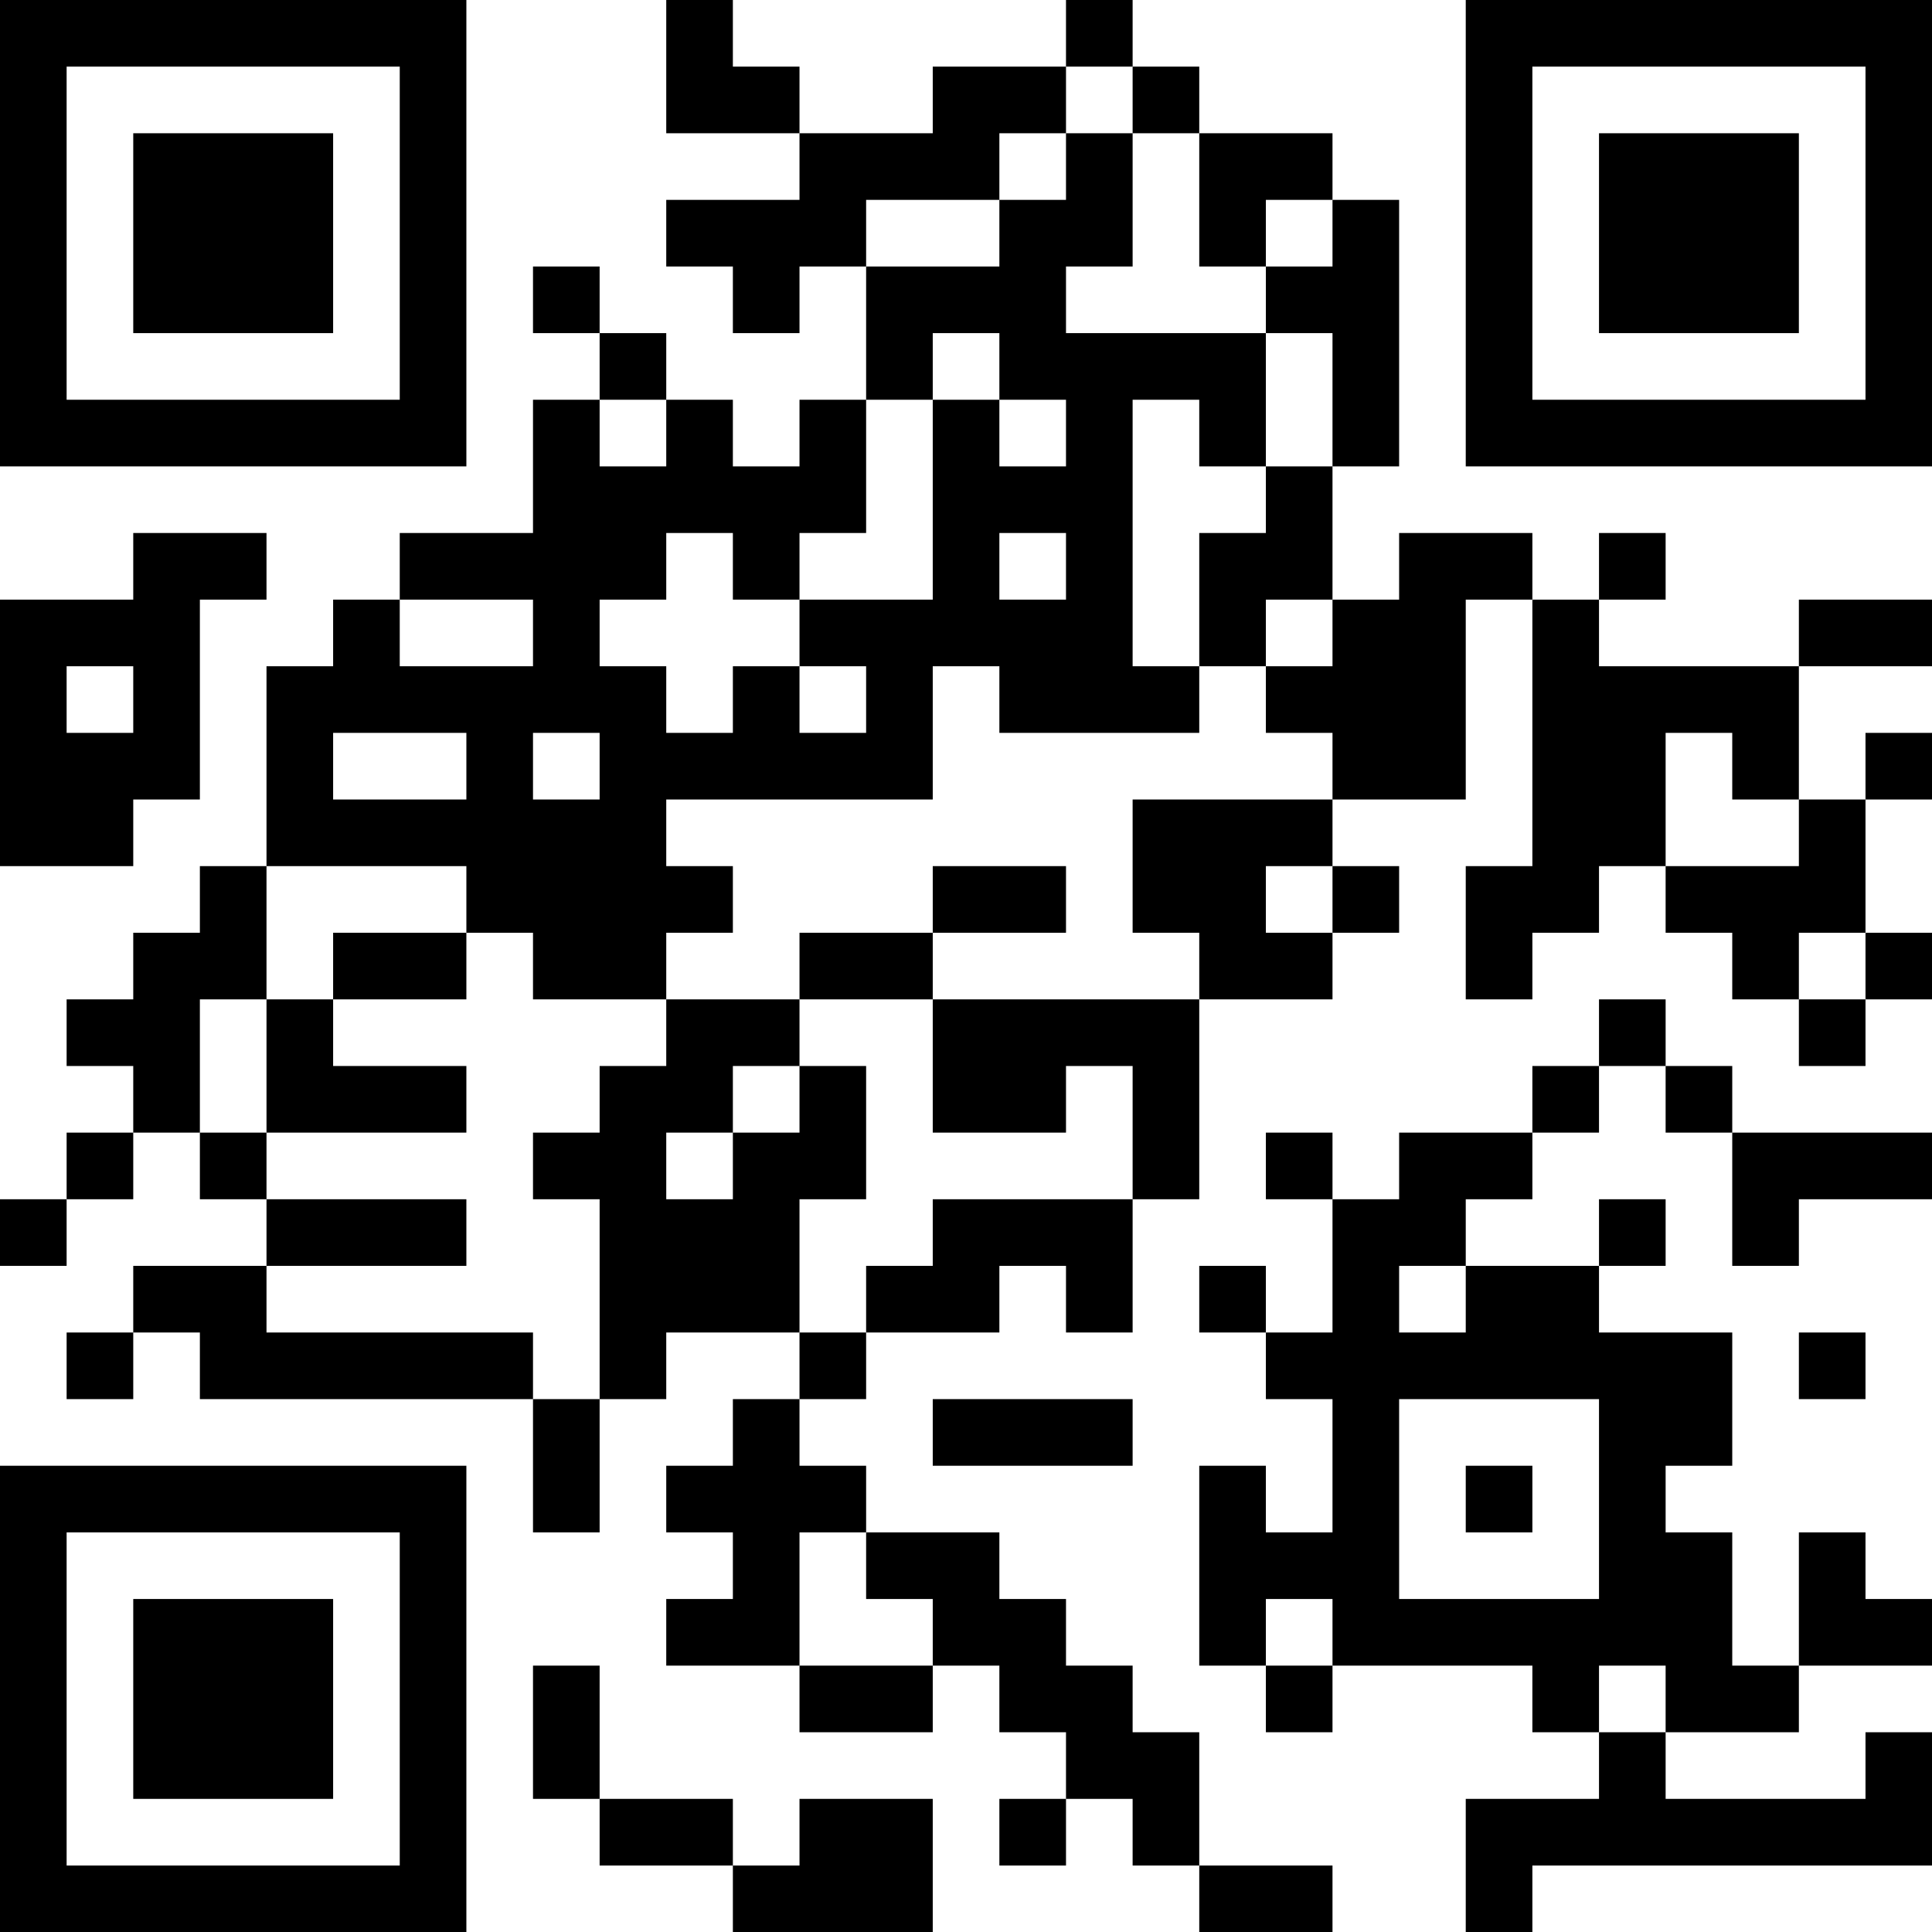 <?xml version="1.0" encoding="UTF-8"?>
<svg xmlns="http://www.w3.org/2000/svg" version="1.1" width="200" height="200" viewBox="0 0 200 200"><rect x="0" y="0" width="200" height="200" fill="#ffffff"/><g transform="scale(6.897)"><g transform="translate(0,0)"><path fill-rule="evenodd" d="M10 0L10 2L12 2L12 3L10 3L10 4L11 4L11 5L12 5L12 4L13 4L13 6L12 6L12 7L11 7L11 6L10 6L10 5L9 5L9 4L8 4L8 5L9 5L9 6L8 6L8 8L6 8L6 9L5 9L5 10L4 10L4 13L3 13L3 14L2 14L2 15L1 15L1 16L2 16L2 17L1 17L1 18L0 18L0 19L1 19L1 18L2 18L2 17L3 17L3 18L4 18L4 19L2 19L2 20L1 20L1 21L2 21L2 20L3 20L3 21L8 21L8 23L9 23L9 21L10 21L10 20L12 20L12 21L11 21L11 22L10 22L10 23L11 23L11 24L10 24L10 25L12 25L12 26L14 26L14 25L15 25L15 26L16 26L16 27L15 27L15 28L16 28L16 27L17 27L17 28L18 28L18 29L20 29L20 28L18 28L18 26L17 26L17 25L16 25L16 24L15 24L15 23L13 23L13 22L12 22L12 21L13 21L13 20L15 20L15 19L16 19L16 20L17 20L17 18L18 18L18 15L20 15L20 14L21 14L21 13L20 13L20 12L22 12L22 9L23 9L23 13L22 13L22 15L23 15L23 14L24 14L24 13L25 13L25 14L26 14L26 15L27 15L27 16L28 16L28 15L29 15L29 14L28 14L28 12L29 12L29 11L28 11L28 12L27 12L27 10L29 10L29 9L27 9L27 10L24 10L24 9L25 9L25 8L24 8L24 9L23 9L23 8L21 8L21 9L20 9L20 7L21 7L21 3L20 3L20 2L18 2L18 1L17 1L17 0L16 0L16 1L14 1L14 2L12 2L12 1L11 1L11 0ZM16 1L16 2L15 2L15 3L13 3L13 4L15 4L15 3L16 3L16 2L17 2L17 4L16 4L16 5L19 5L19 7L18 7L18 6L17 6L17 10L18 10L18 11L15 11L15 10L14 10L14 12L10 12L10 13L11 13L11 14L10 14L10 15L8 15L8 14L7 14L7 13L4 13L4 15L3 15L3 17L4 17L4 18L7 18L7 19L4 19L4 20L8 20L8 21L9 21L9 18L8 18L8 17L9 17L9 16L10 16L10 15L12 15L12 16L11 16L11 17L10 17L10 18L11 18L11 17L12 17L12 16L13 16L13 18L12 18L12 20L13 20L13 19L14 19L14 18L17 18L17 16L16 16L16 17L14 17L14 15L18 15L18 14L17 14L17 12L20 12L20 11L19 11L19 10L20 10L20 9L19 9L19 10L18 10L18 8L19 8L19 7L20 7L20 5L19 5L19 4L20 4L20 3L19 3L19 4L18 4L18 2L17 2L17 1ZM14 5L14 6L13 6L13 8L12 8L12 9L11 9L11 8L10 8L10 9L9 9L9 10L10 10L10 11L11 11L11 10L12 10L12 11L13 11L13 10L12 10L12 9L14 9L14 6L15 6L15 7L16 7L16 6L15 6L15 5ZM9 6L9 7L10 7L10 6ZM2 8L2 9L0 9L0 13L2 13L2 12L3 12L3 9L4 9L4 8ZM15 8L15 9L16 9L16 8ZM6 9L6 10L8 10L8 9ZM1 10L1 11L2 11L2 10ZM5 11L5 12L7 12L7 11ZM8 11L8 12L9 12L9 11ZM25 11L25 13L27 13L27 12L26 12L26 11ZM14 13L14 14L12 14L12 15L14 15L14 14L16 14L16 13ZM19 13L19 14L20 14L20 13ZM5 14L5 15L4 15L4 17L7 17L7 16L5 16L5 15L7 15L7 14ZM27 14L27 15L28 15L28 14ZM24 15L24 16L23 16L23 17L21 17L21 18L20 18L20 17L19 17L19 18L20 18L20 20L19 20L19 19L18 19L18 20L19 20L19 21L20 21L20 23L19 23L19 22L18 22L18 25L19 25L19 26L20 26L20 25L23 25L23 26L24 26L24 27L22 27L22 29L23 29L23 28L29 28L29 26L28 26L28 27L25 27L25 26L27 26L27 25L29 25L29 24L28 24L28 23L27 23L27 25L26 25L26 23L25 23L25 22L26 22L26 20L24 20L24 19L25 19L25 18L24 18L24 19L22 19L22 18L23 18L23 17L24 17L24 16L25 16L25 17L26 17L26 19L27 19L27 18L29 18L29 17L26 17L26 16L25 16L25 15ZM21 19L21 20L22 20L22 19ZM27 20L27 21L28 21L28 20ZM14 21L14 22L17 22L17 21ZM21 21L21 24L24 24L24 21ZM22 22L22 23L23 23L23 22ZM12 23L12 25L14 25L14 24L13 24L13 23ZM19 24L19 25L20 25L20 24ZM8 25L8 27L9 27L9 28L11 28L11 29L14 29L14 27L12 27L12 28L11 28L11 27L9 27L9 25ZM24 25L24 26L25 26L25 25ZM0 0L0 7L7 7L7 0ZM1 1L1 6L6 6L6 1ZM2 2L2 5L5 5L5 2ZM22 0L22 7L29 7L29 0ZM23 1L23 6L28 6L28 1ZM24 2L24 5L27 5L27 2ZM0 22L0 29L7 29L7 22ZM1 23L1 28L6 28L6 23ZM2 24L2 27L5 27L5 24Z" fill="#000000"/></g></g></svg>
